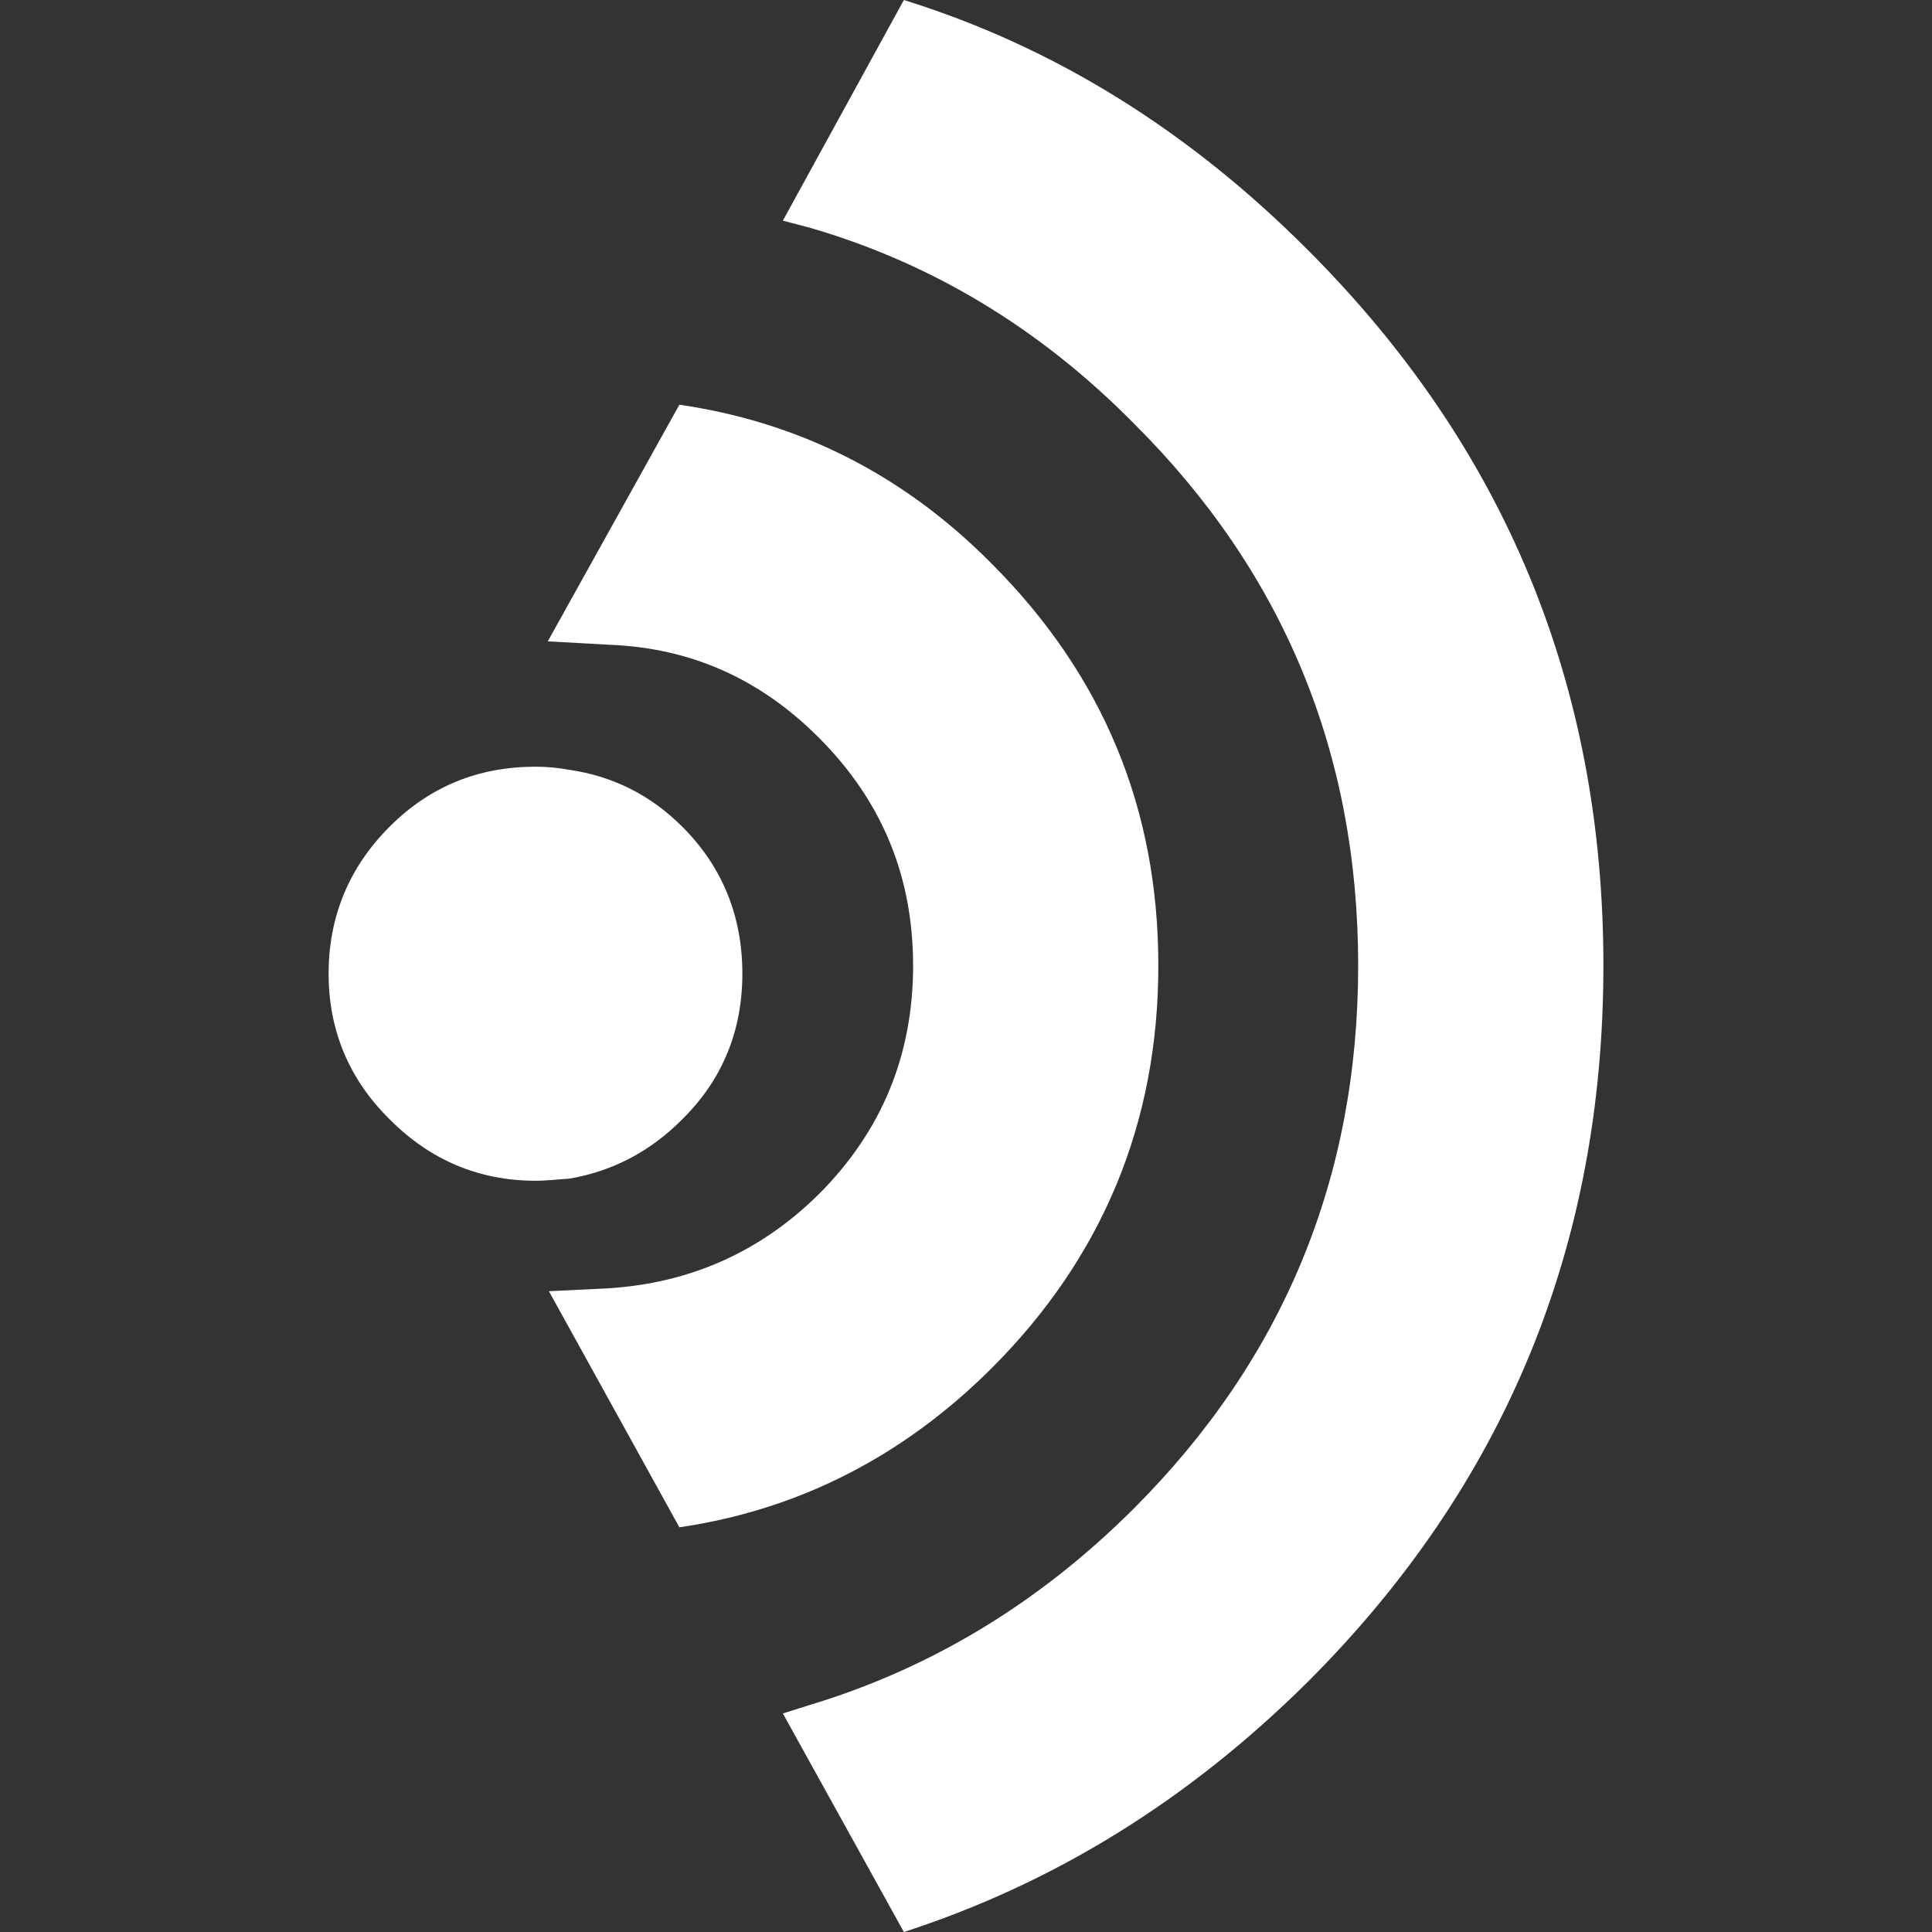 <?xml version="1.0" encoding="utf-8"?>
<!-- Generator: Adobe Illustrator 16.0.0, SVG Export Plug-In . SVG Version: 6.00 Build 0)  -->
<!DOCTYPE svg PUBLIC "-//W3C//DTD SVG 1.1//EN" "http://www.w3.org/Graphics/SVG/1.1/DTD/svg11.dtd">
<svg version="1.1" id="Layer_1" xmlns="http://www.w3.org/2000/svg" xmlns:xlink="http://www.w3.org/1999/xlink" x="0px" y="0px"
	 width="640px" height="640px" viewBox="0 0 640 640" enable-background="new 0 0 640 640" xml:space="preserve">
<rect x="0" y="0" width="640" height="640" fill="#333333" stroke="none"/>
<g id="iconDevices">
	<g>
		<path fill="#ffffff" d="M259.331,567.601L299.417,640c49.724-16.101,94.216-43.597,133.667-82.729
			c65.525-65.395,98.064-144.594,98.064-237.41c0-92.854-32.539-171.735-98.064-237.205C393.633,43.13,349.141,15.467,299.417,0
			l-40.086,73.092l8.873,2.335c40.085,11.6,76.099,33.136,107.31,64.76c49.688,49.406,74.4,109.328,74.4,179.674
			c0,70.158-24.713,130.268-74.4,179.936c-31.549,31.492-67.542,53.066-107.646,65.114L259.331,567.601L259.331,567.601z"/>
		<path fill="#ffffff" d="M328.537,453.191c36.703-36.704,55.178-81.272,55.178-133.331c0-52.245-18.475-96.328-55.178-133.106
			c-29.121-29.438-63.714-46.885-103.482-52.694l-43.598,78.396l20.229,1.12c27.122,1.027,50.098,11.264,69.58,30.802
			c20.958,20.977,31.212,46.025,31.212,75.482c0,29.476-10.254,54.711-31.212,75.706c-19.482,19.258-42.794,29.513-69.897,31.213
			l-19.538,0.952l43.224,78.209C264.823,500.113,299.417,482.256,328.537,453.191L328.537,453.191z"/>
		<path fill="#ffffff" d="M245.919,322.531c0-18.847-6.5-35.304-19.894-48.659c-10.609-10.646-23.255-16.792-37.357-18.847
			c-3.792-0.691-7.51-1.046-11.227-1.046c-18.922,0-35.042,6.5-48.397,19.893c-13.393,13.355-20.192,29.812-20.192,48.659
			c0,18.772,6.8,35.023,20.192,48.229c13.355,13.449,29.476,20.379,48.397,20.379c3.717,0,7.435-0.467,11.227-0.71
			c14.103-2.409,26.748-8.929,37.357-19.669C239.419,357.555,245.919,341.304,245.919,322.531L245.919,322.531z"/>
	</g>
</g>
</svg>
